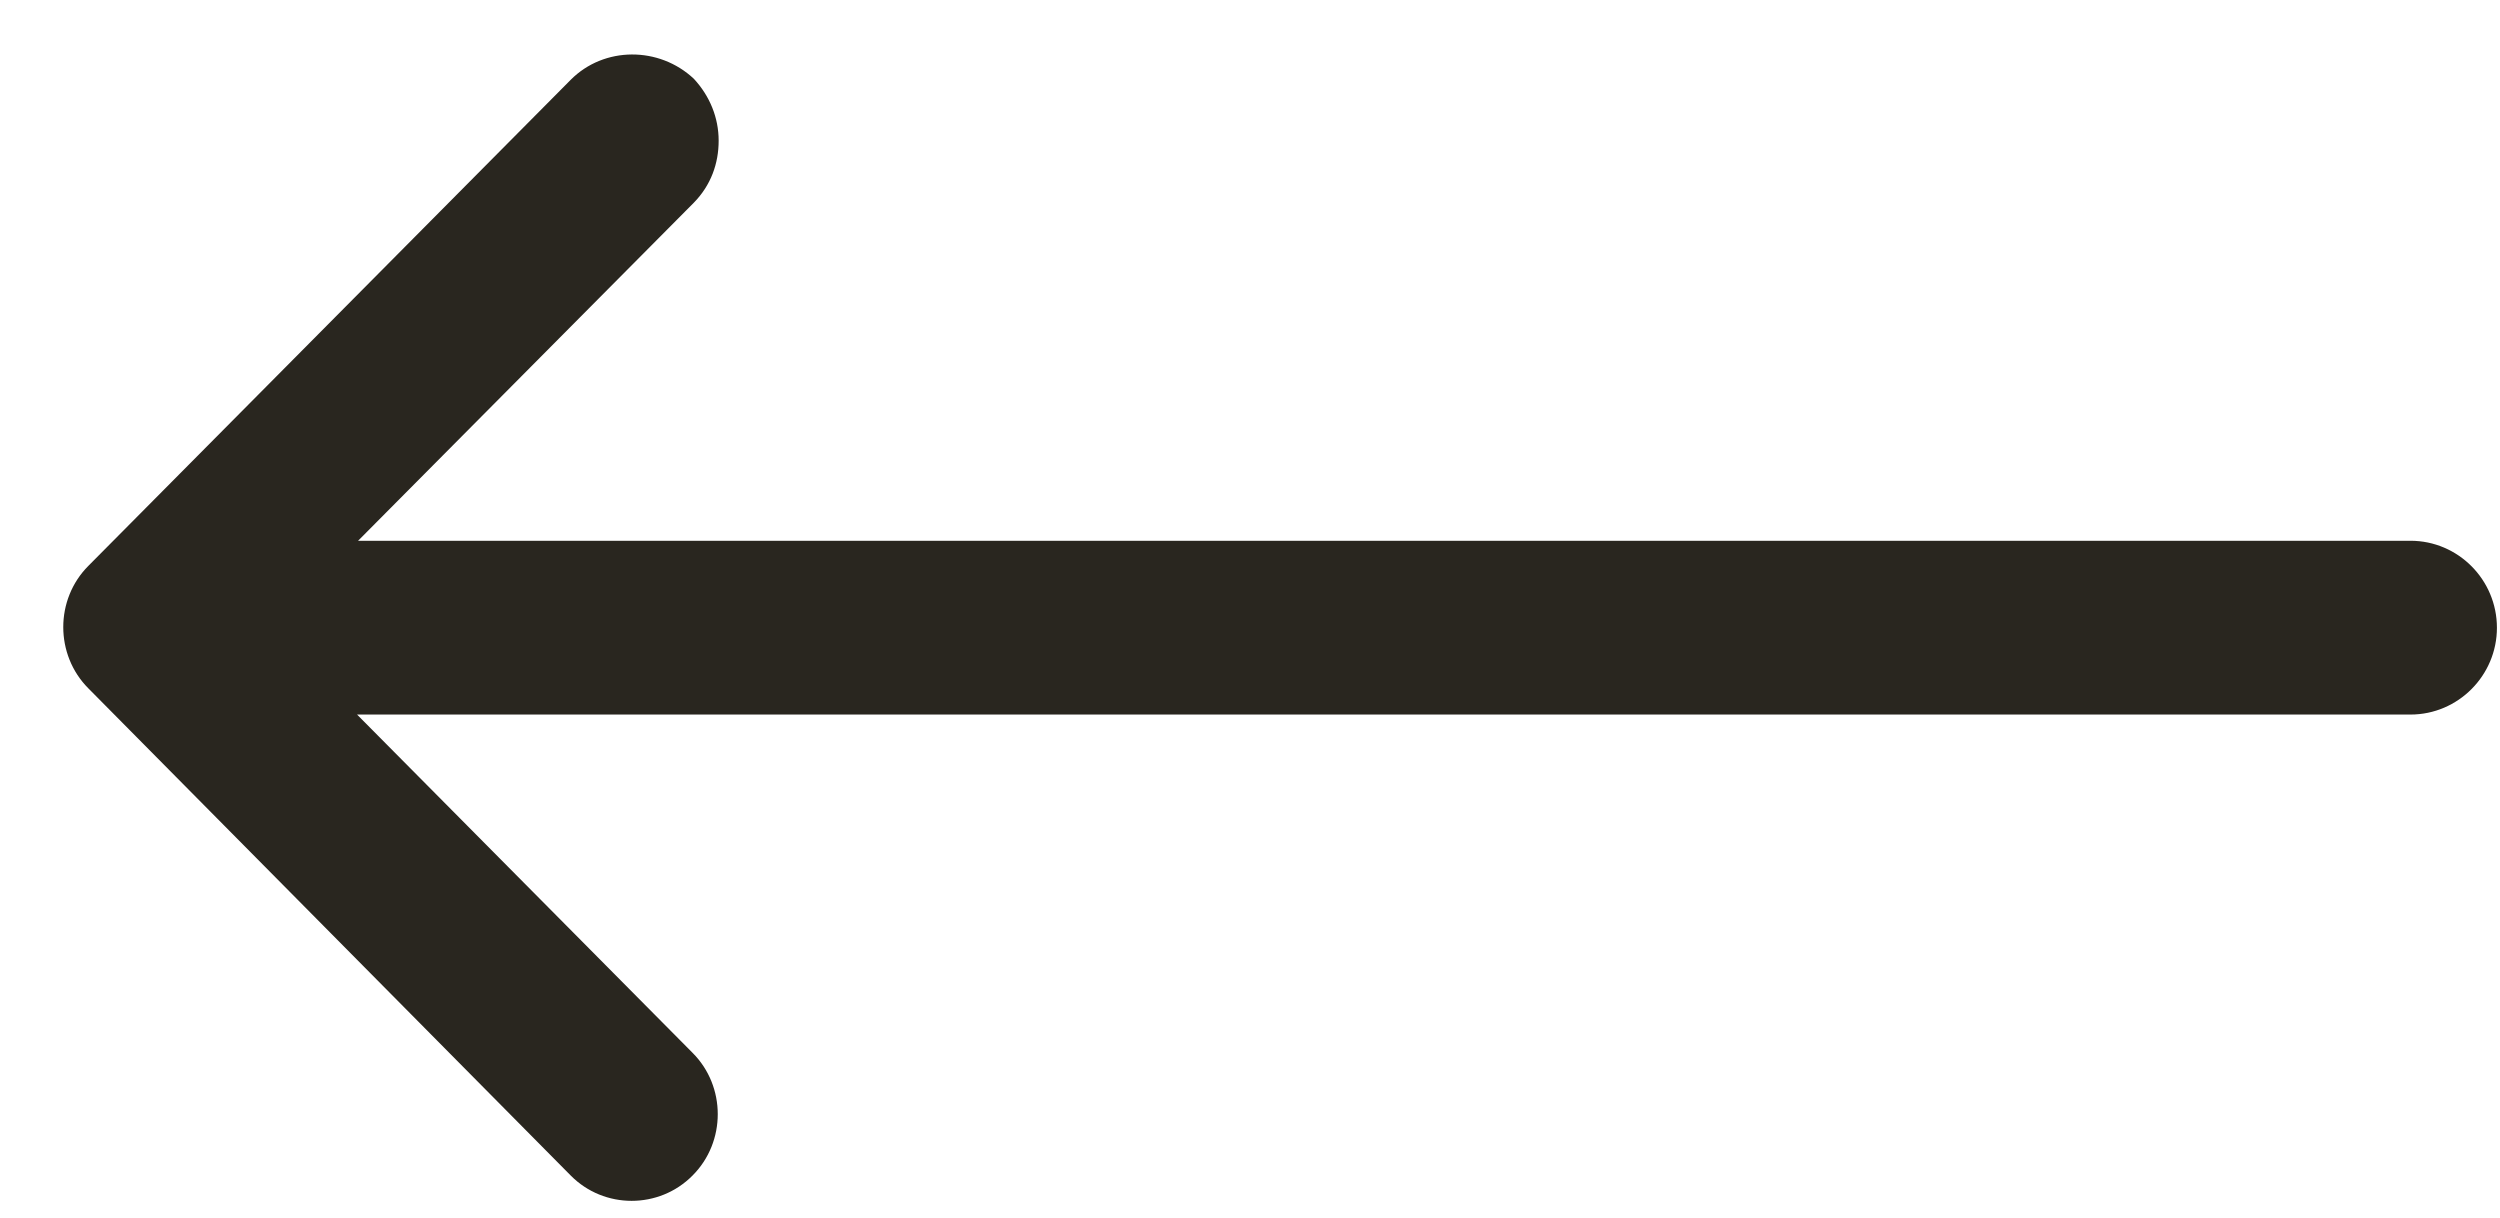 <svg width="39" height="19" viewBox="0 0 39 19" fill="none" xmlns="http://www.w3.org/2000/svg">
<path d="M8.903 1.245L1.38 8.826C0.856 9.35 0.856 10.216 1.38 10.74L8.903 18.338C9.424 18.865 10.283 18.865 10.804 18.338C11.328 17.814 11.328 16.948 10.804 16.424L5.57 11.147L37.604 11.147C38.346 11.147 38.952 10.538 38.952 9.793C38.952 9.044 38.346 8.436 37.604 8.436L5.586 8.436L10.824 3.162C11.091 2.889 11.211 2.55 11.211 2.195C11.211 1.837 11.074 1.499 10.824 1.229C10.283 0.721 9.424 0.721 8.903 1.245Z" fill="#29261F"/>
</svg>
